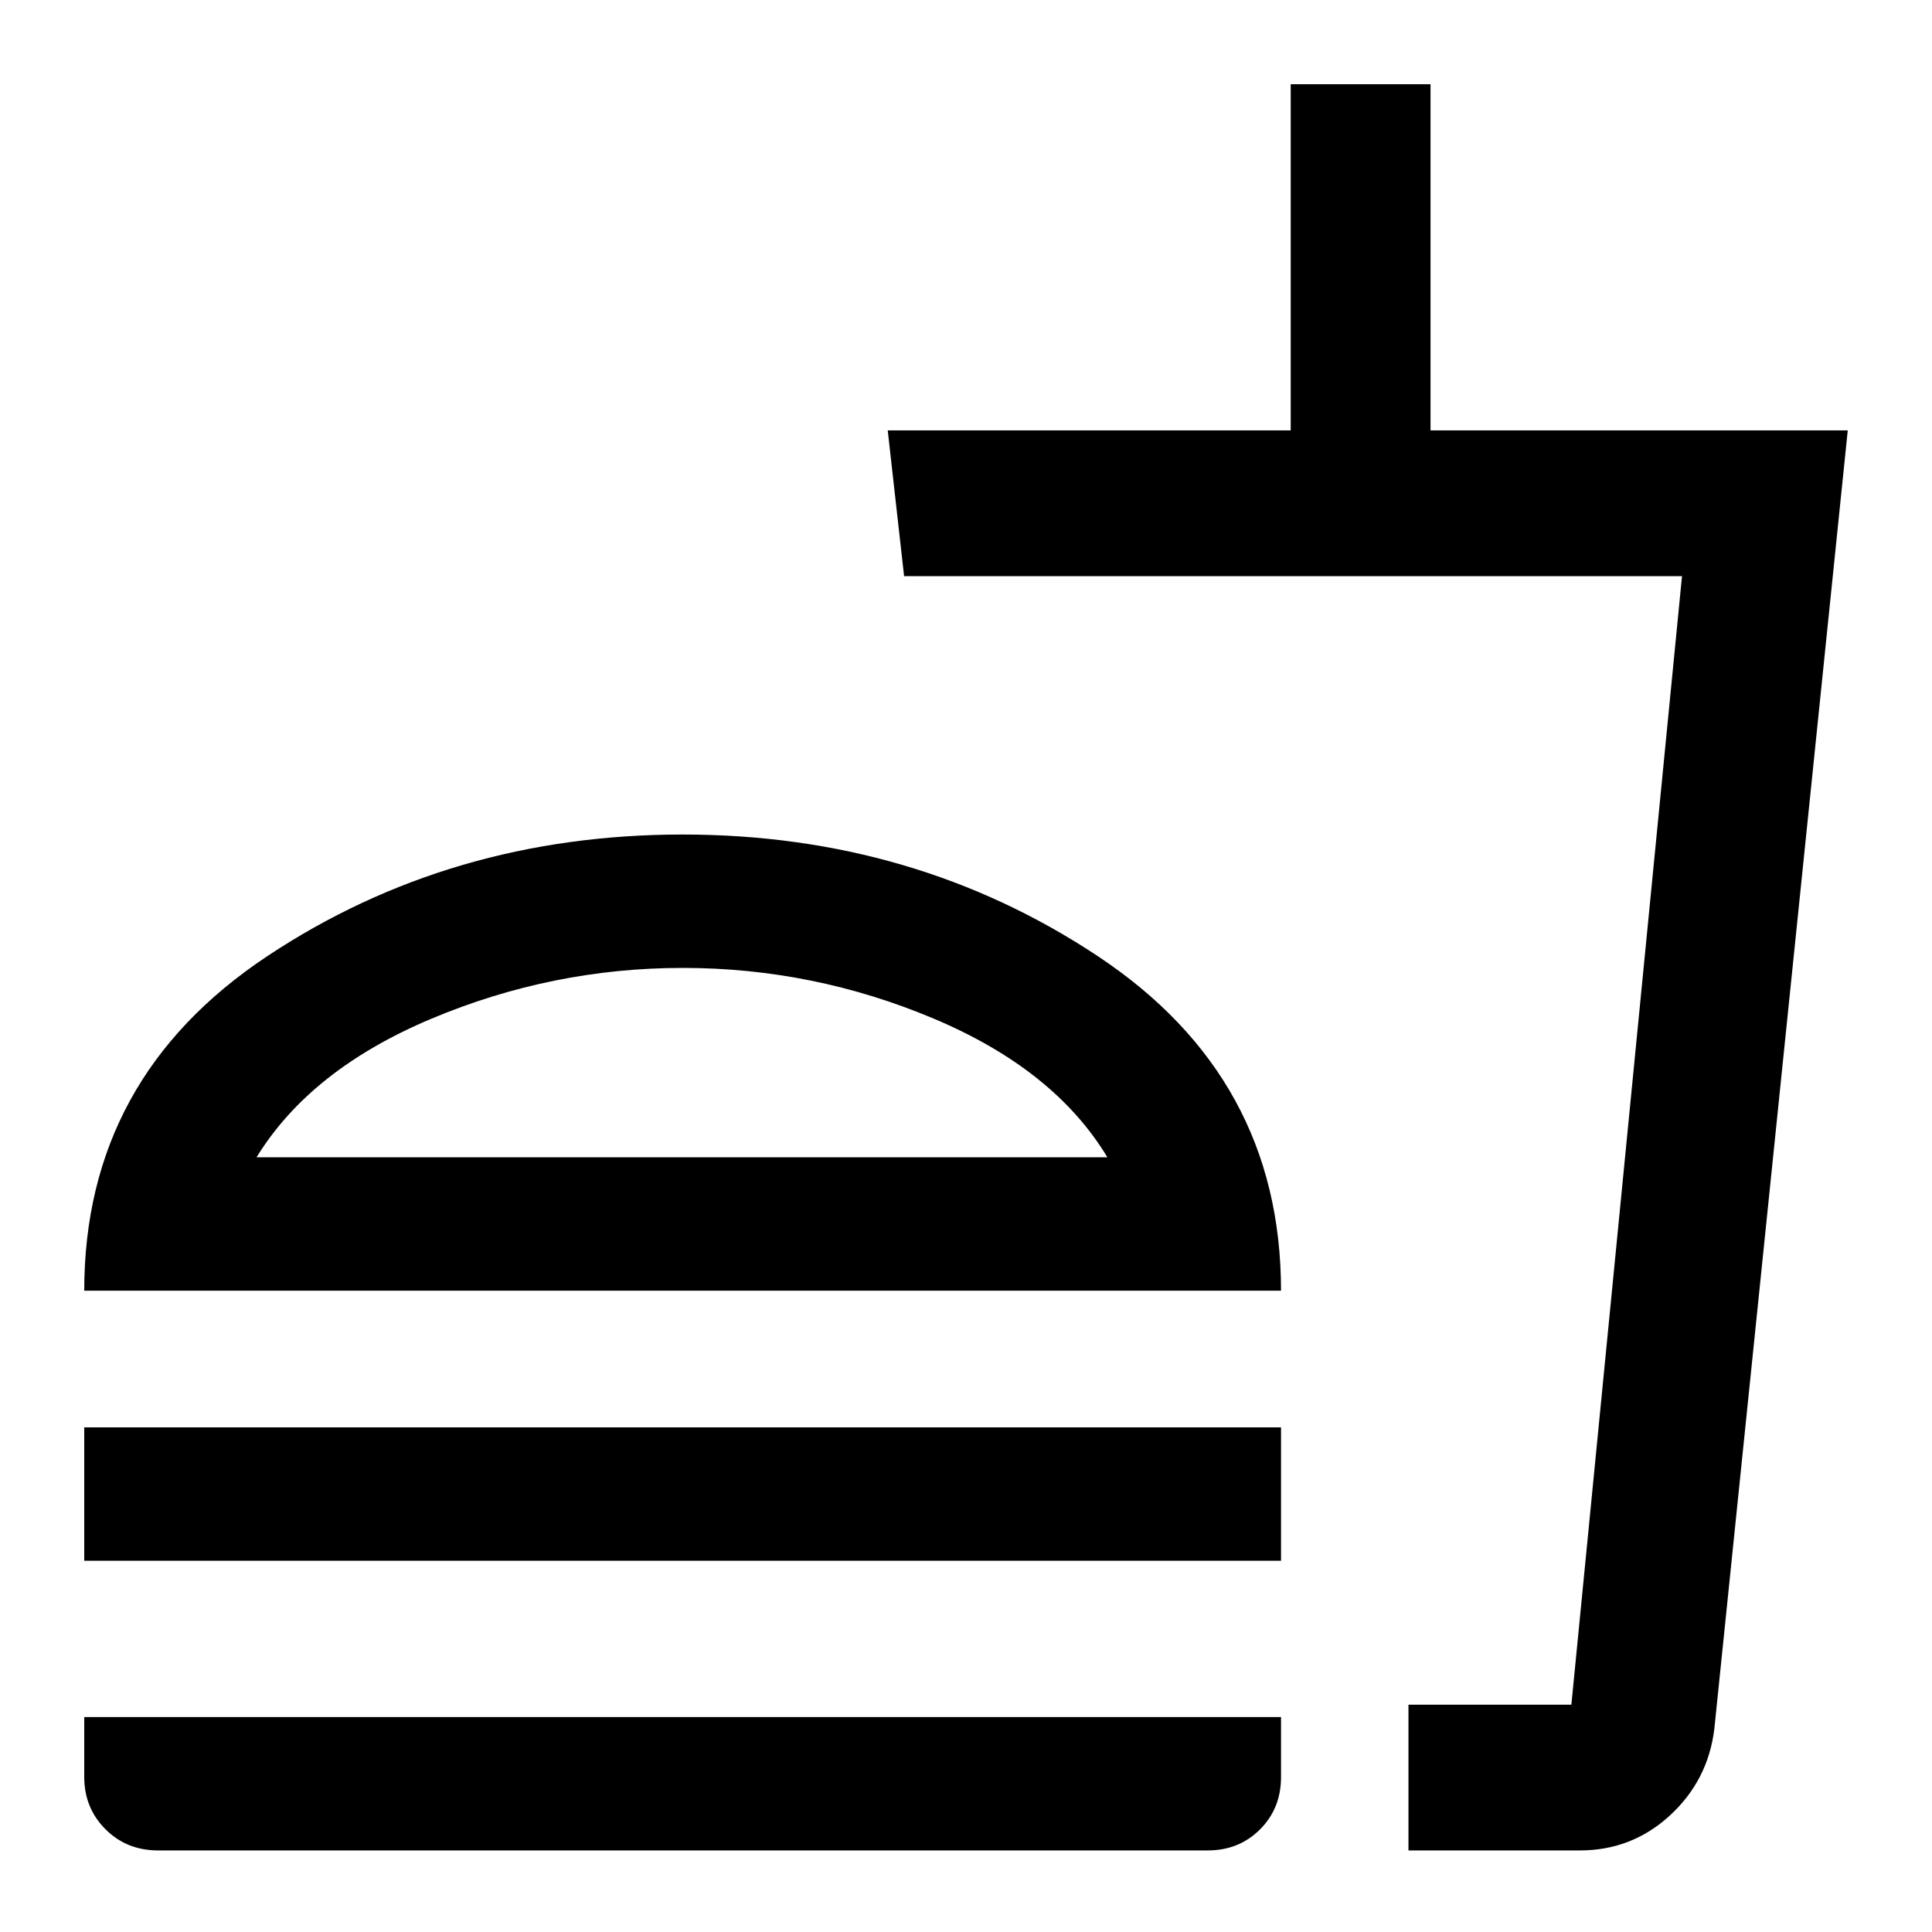 <svg xmlns="http://www.w3.org/2000/svg" height="40" viewBox="0 -960 960 960" width="40"><path d="M550.25-384.95q-26.24-43.57-86.14-68.84-59.9-25.26-124.8-25.26-64.89 0-124.99 25.26-60.1 25.27-86.84 68.84h422.77ZM41.86-318.67q0-105.83 91-166.25 91-60.41 206.34-60.41 115.17 0 206.25 60.41 91.08 60.42 91.08 166.25H41.86Zm0 134.19v-66.28h594.67v66.28H41.86Zm658 143.95v-72.42h80.95l54.97-560.77H449.24l-8.13-72.42h200.24v-172h69.47v172h207.32l-66.3 645.24q-3.13 25.57-22.05 42.97-18.91 17.4-44.77 17.4h-85.16Zm0-72.42h80.95-80.95ZM78.55-40.53q-15.61 0-26.15-10.54T41.86-77.05v-29.76h594.67v29.88q0 15.49-10.43 25.94-10.43 10.46-26.02 10.46H78.55ZM339.2-384.95Z"/></svg>